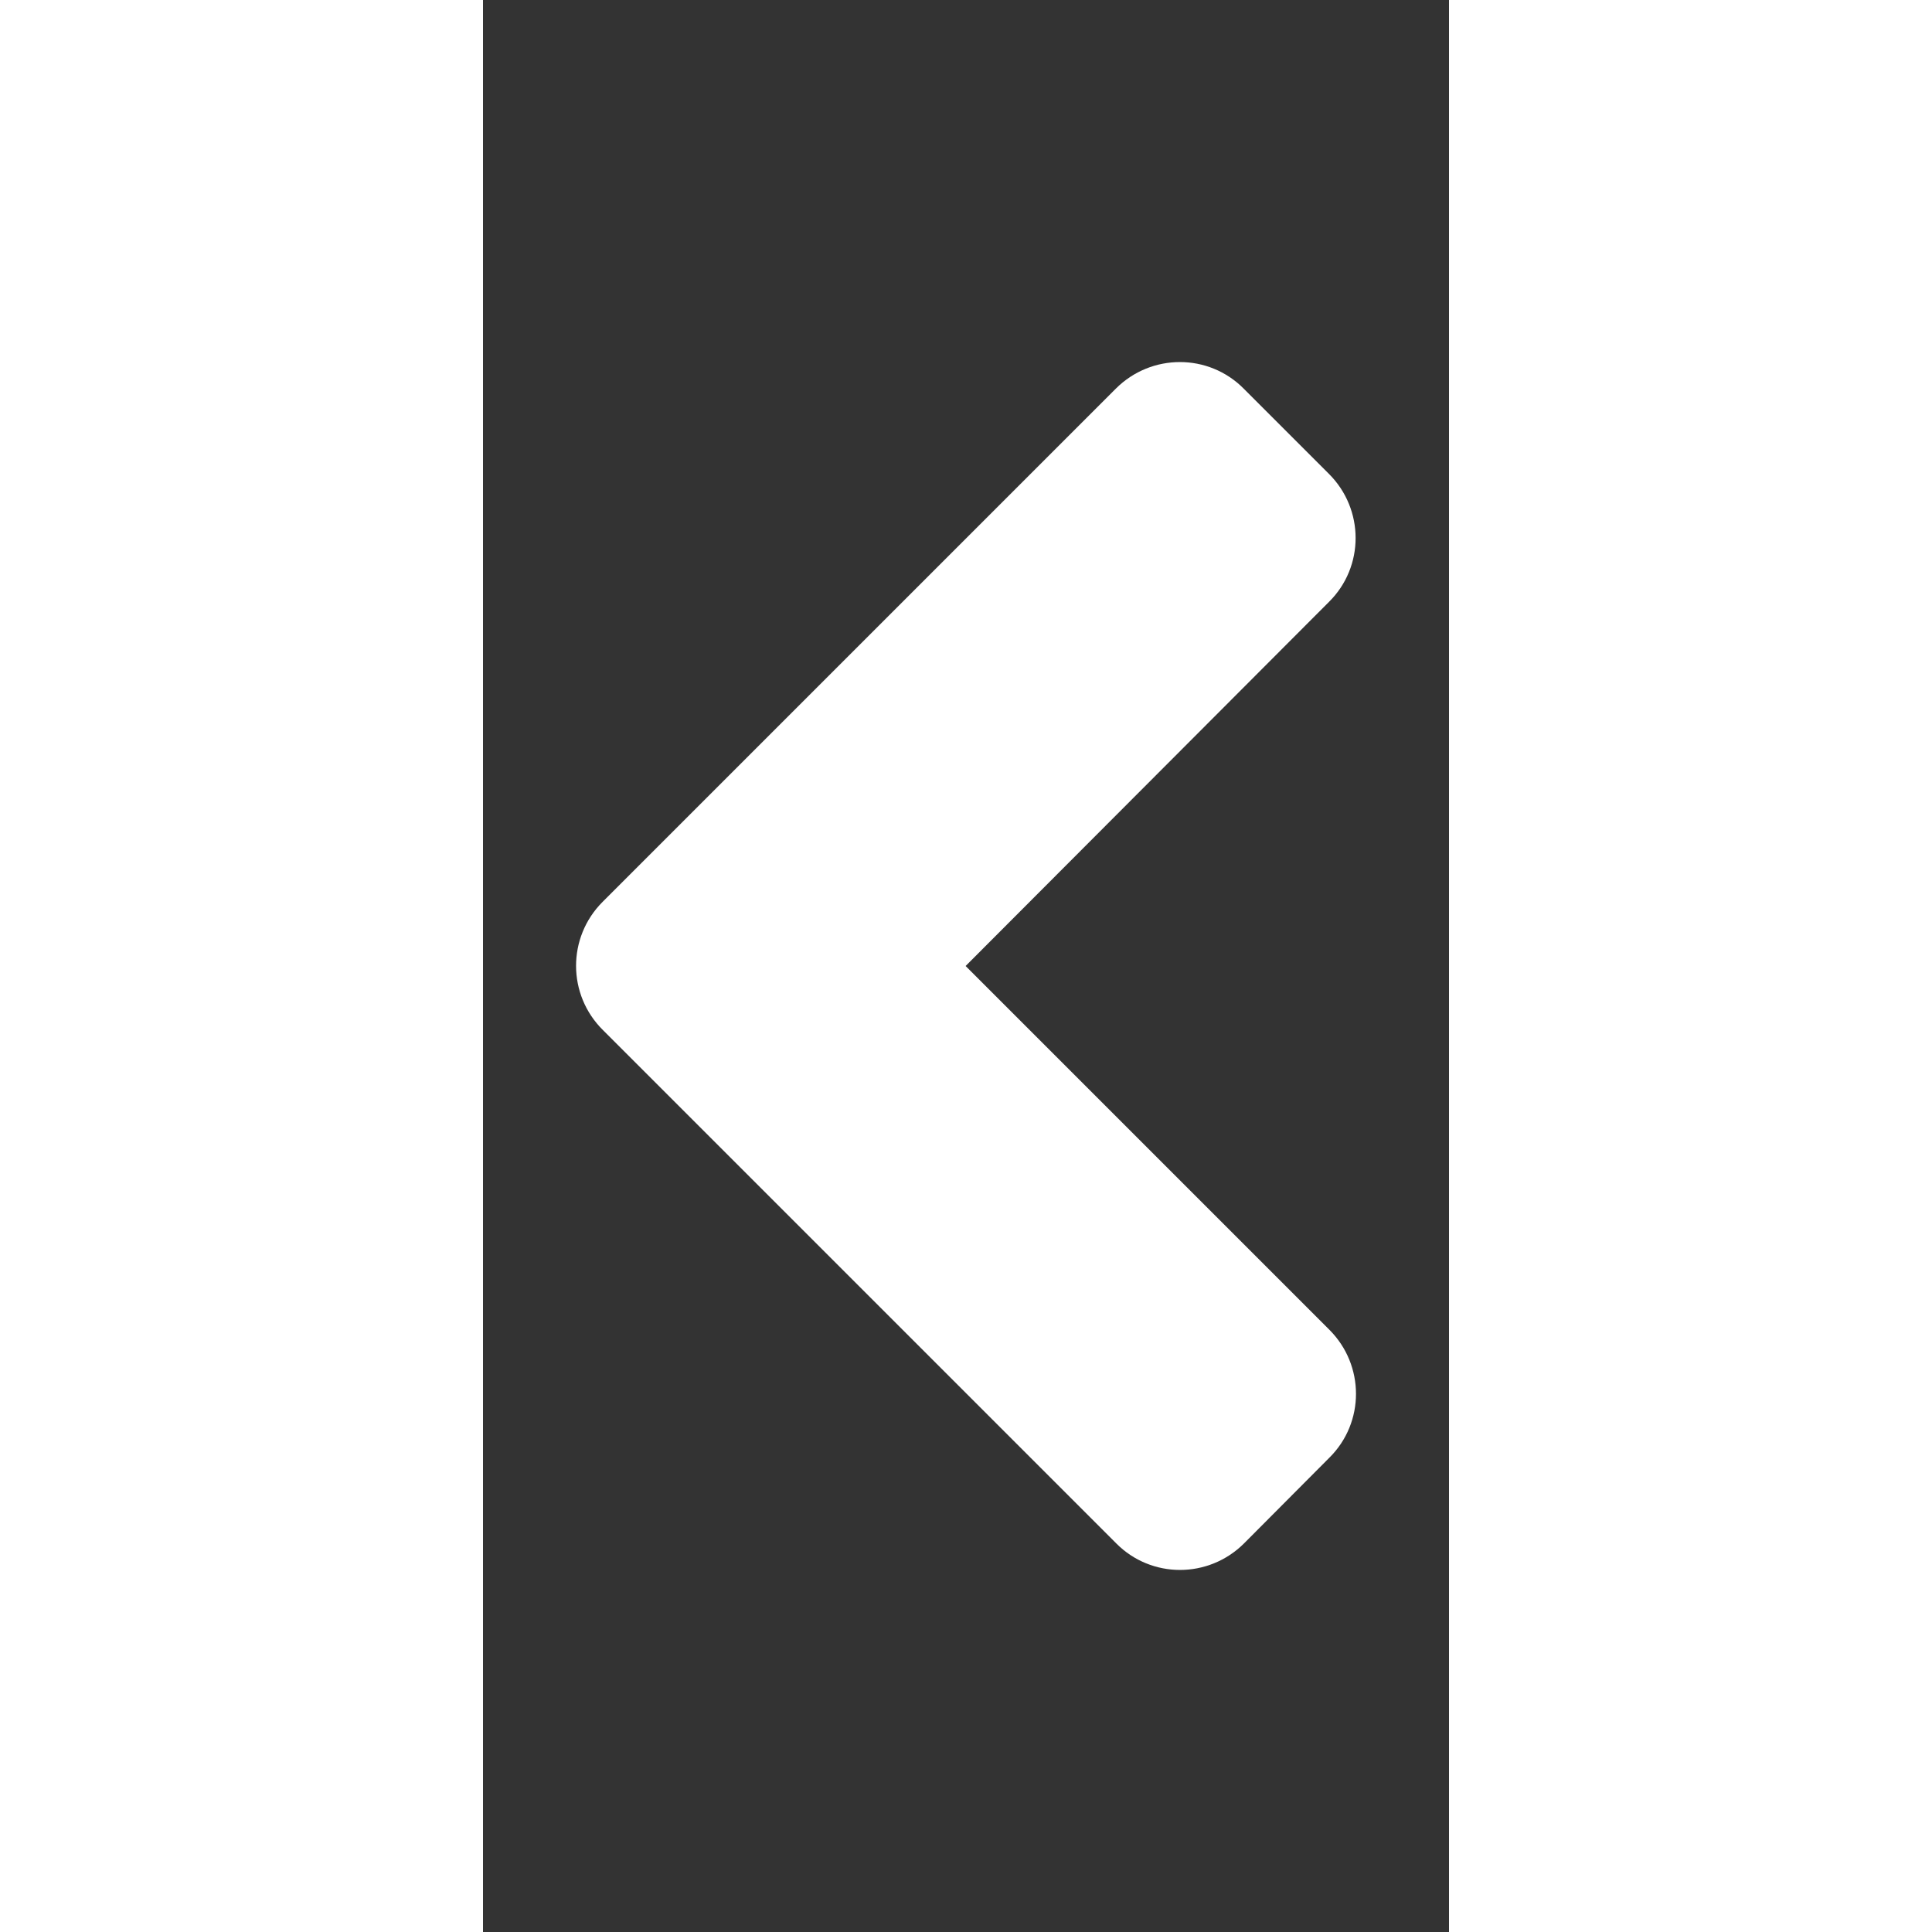 <svg fill="none" viewBox="0 0 256 512" height="24" width="24" xmlns="http://www.w3.org/2000/svg">
    <rect x="0" y="0" width="256" height="512" fill="#333333" stroke="none"/>
    <path xmlns="http://www.w3.org/2000/svg" fill-rule="evenodd" clip-rule="evenodd" d="M31.7 239l136-136c9.4-9.4 24.6-9.4 33.9 0l22.6 22.6c9.4 9.4 9.4 24.6 0 33.9L127.9 256l96.4 96.4c9.4 9.4 9.4 24.6 0 33.9L201.7 409c-9.4 9.4-24.6 9.4-33.9 0l-136-136c-9.5-9.4-9.5-24.6-.1-34z" fill="#ffffff"></path>
</svg>
